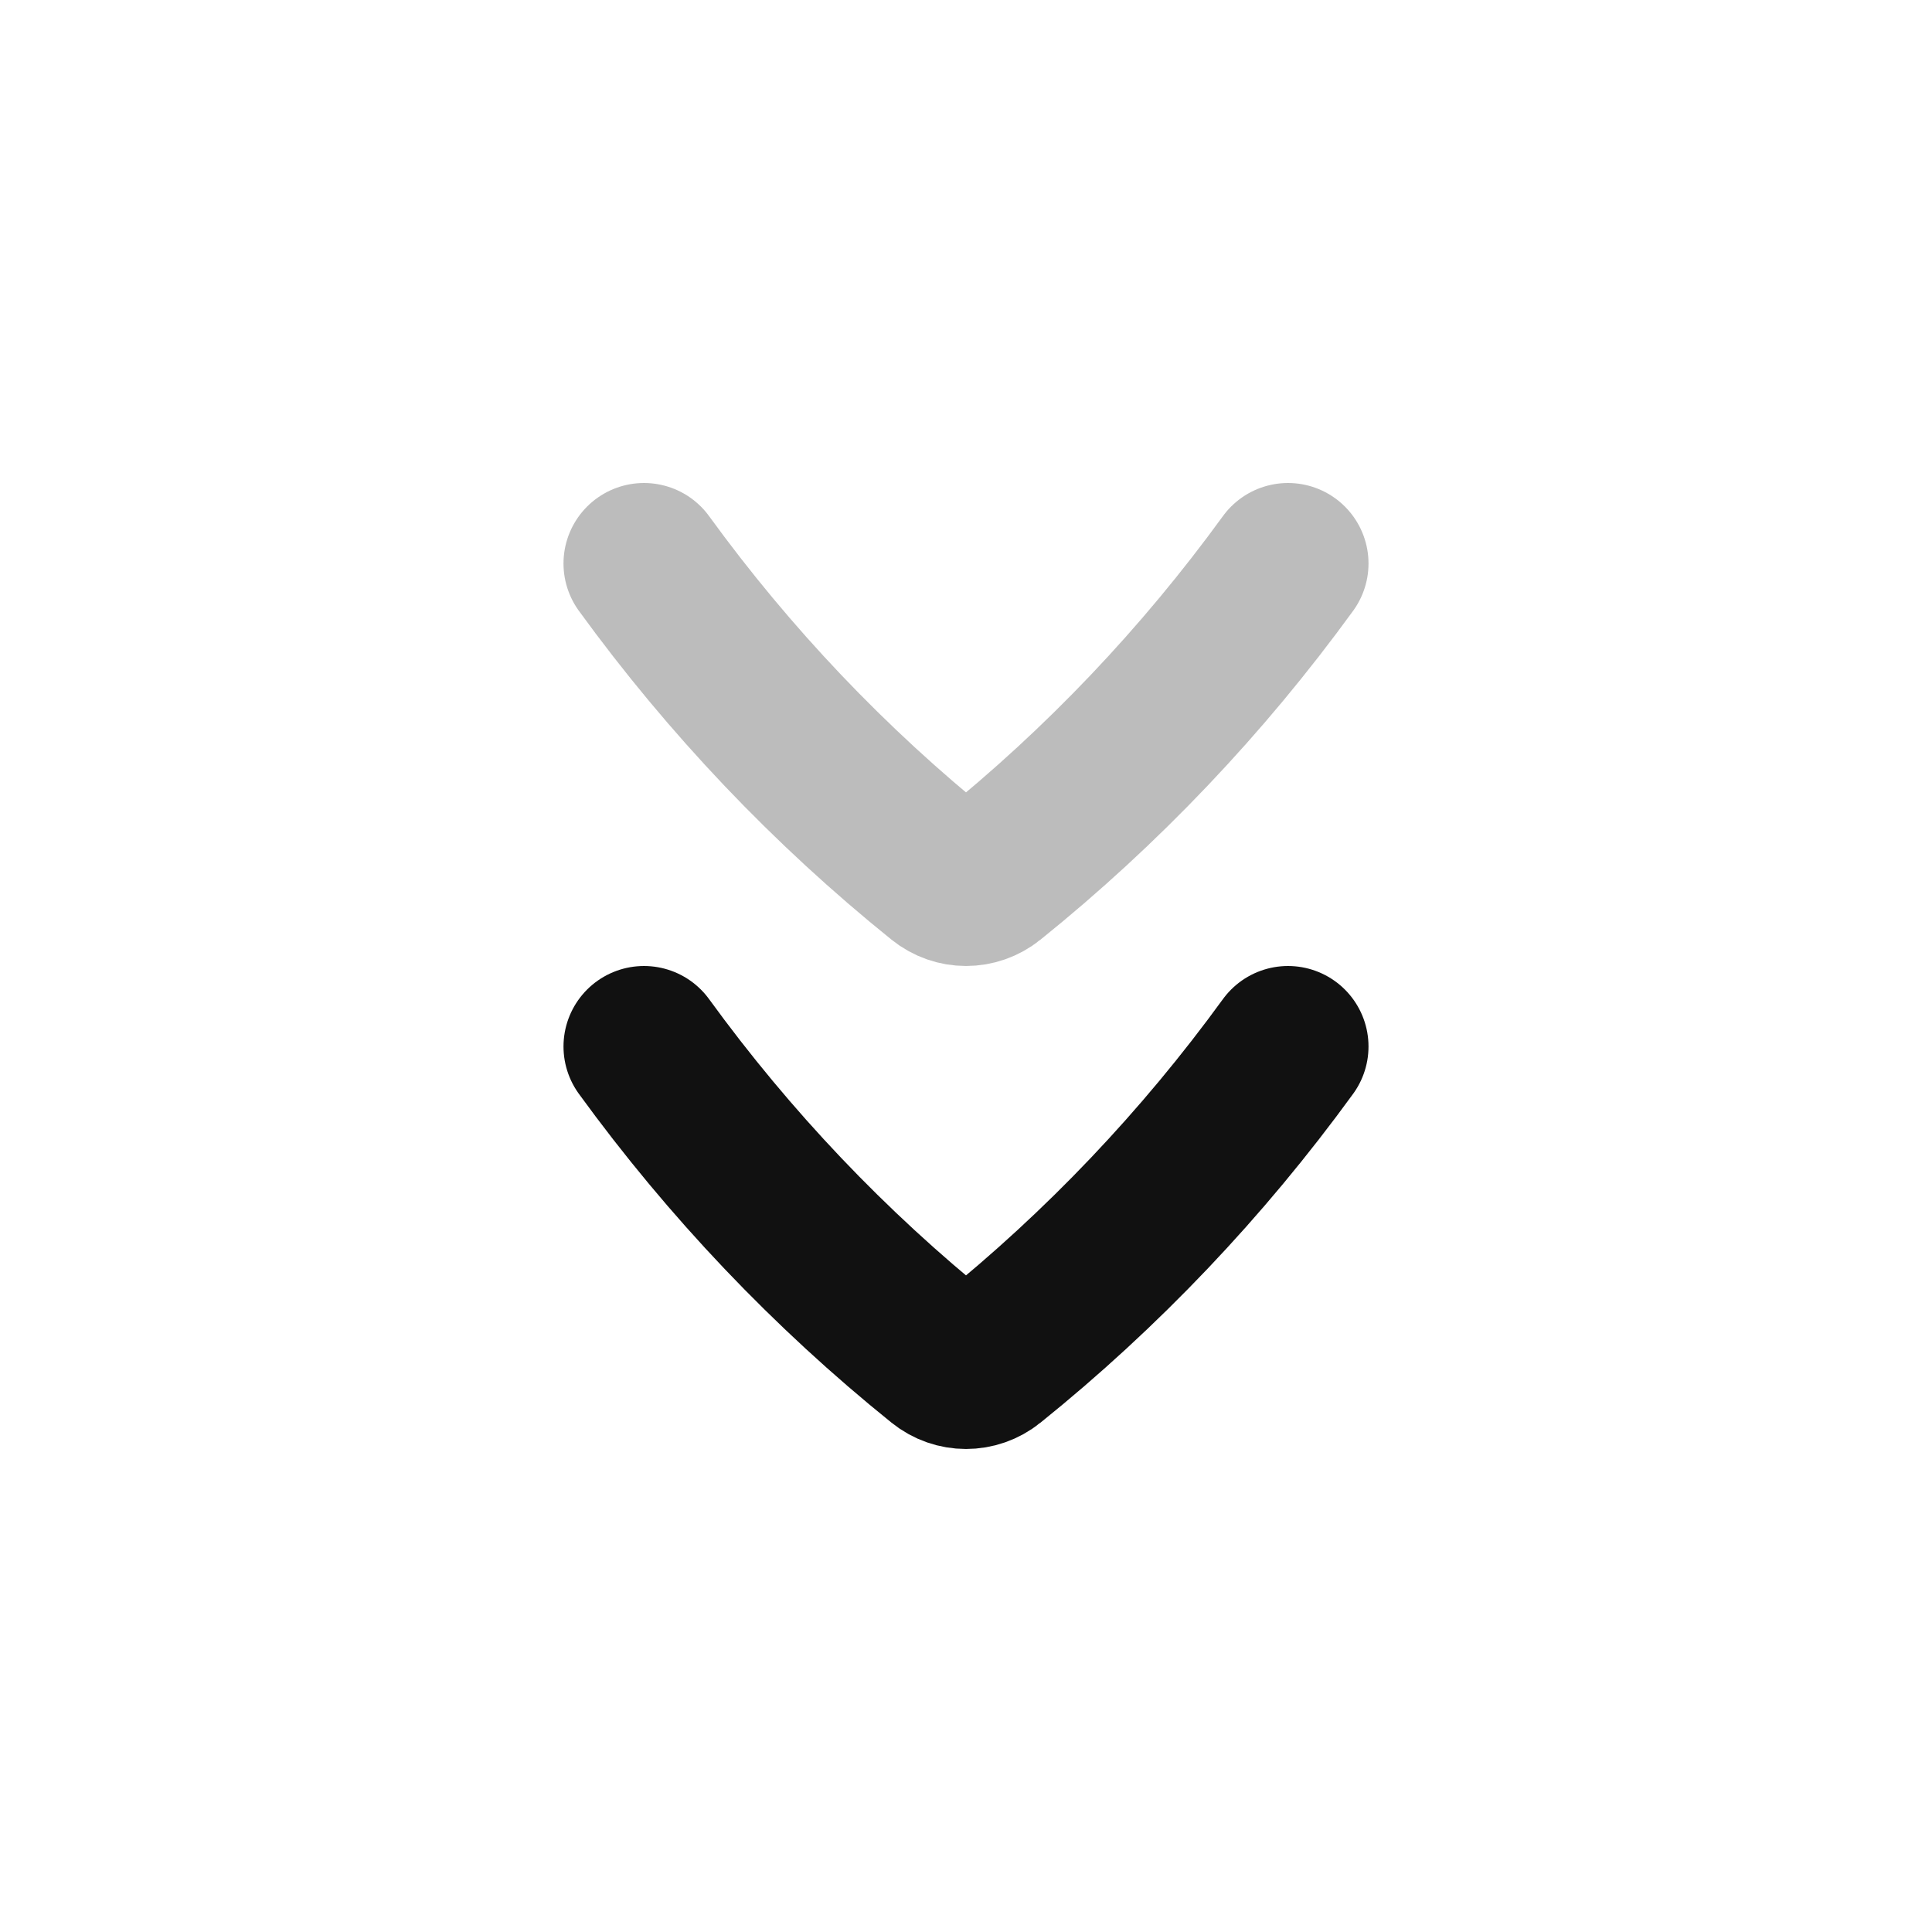 <svg width="24" height="24" viewBox="0 0 24 24" fill="none" xmlns="http://www.w3.org/2000/svg">
<path opacity="0.28" d="M8 7C9.062 8.462 10.307 9.771 11.702 10.894C11.877 11.035 12.123 11.035 12.298 10.894C13.693 9.771 14.938 8.462 16 7" stroke="#111111" stroke-width="2" stroke-linecap="round" stroke-linejoin="round"/>
<path d="M8 13C9.062 14.462 10.307 15.771 11.702 16.894C11.877 17.035 12.123 17.035 12.298 16.894C13.693 15.771 14.938 14.462 16 13" stroke="#111111" stroke-width="2" stroke-linecap="round" stroke-linejoin="round"/>
</svg>
